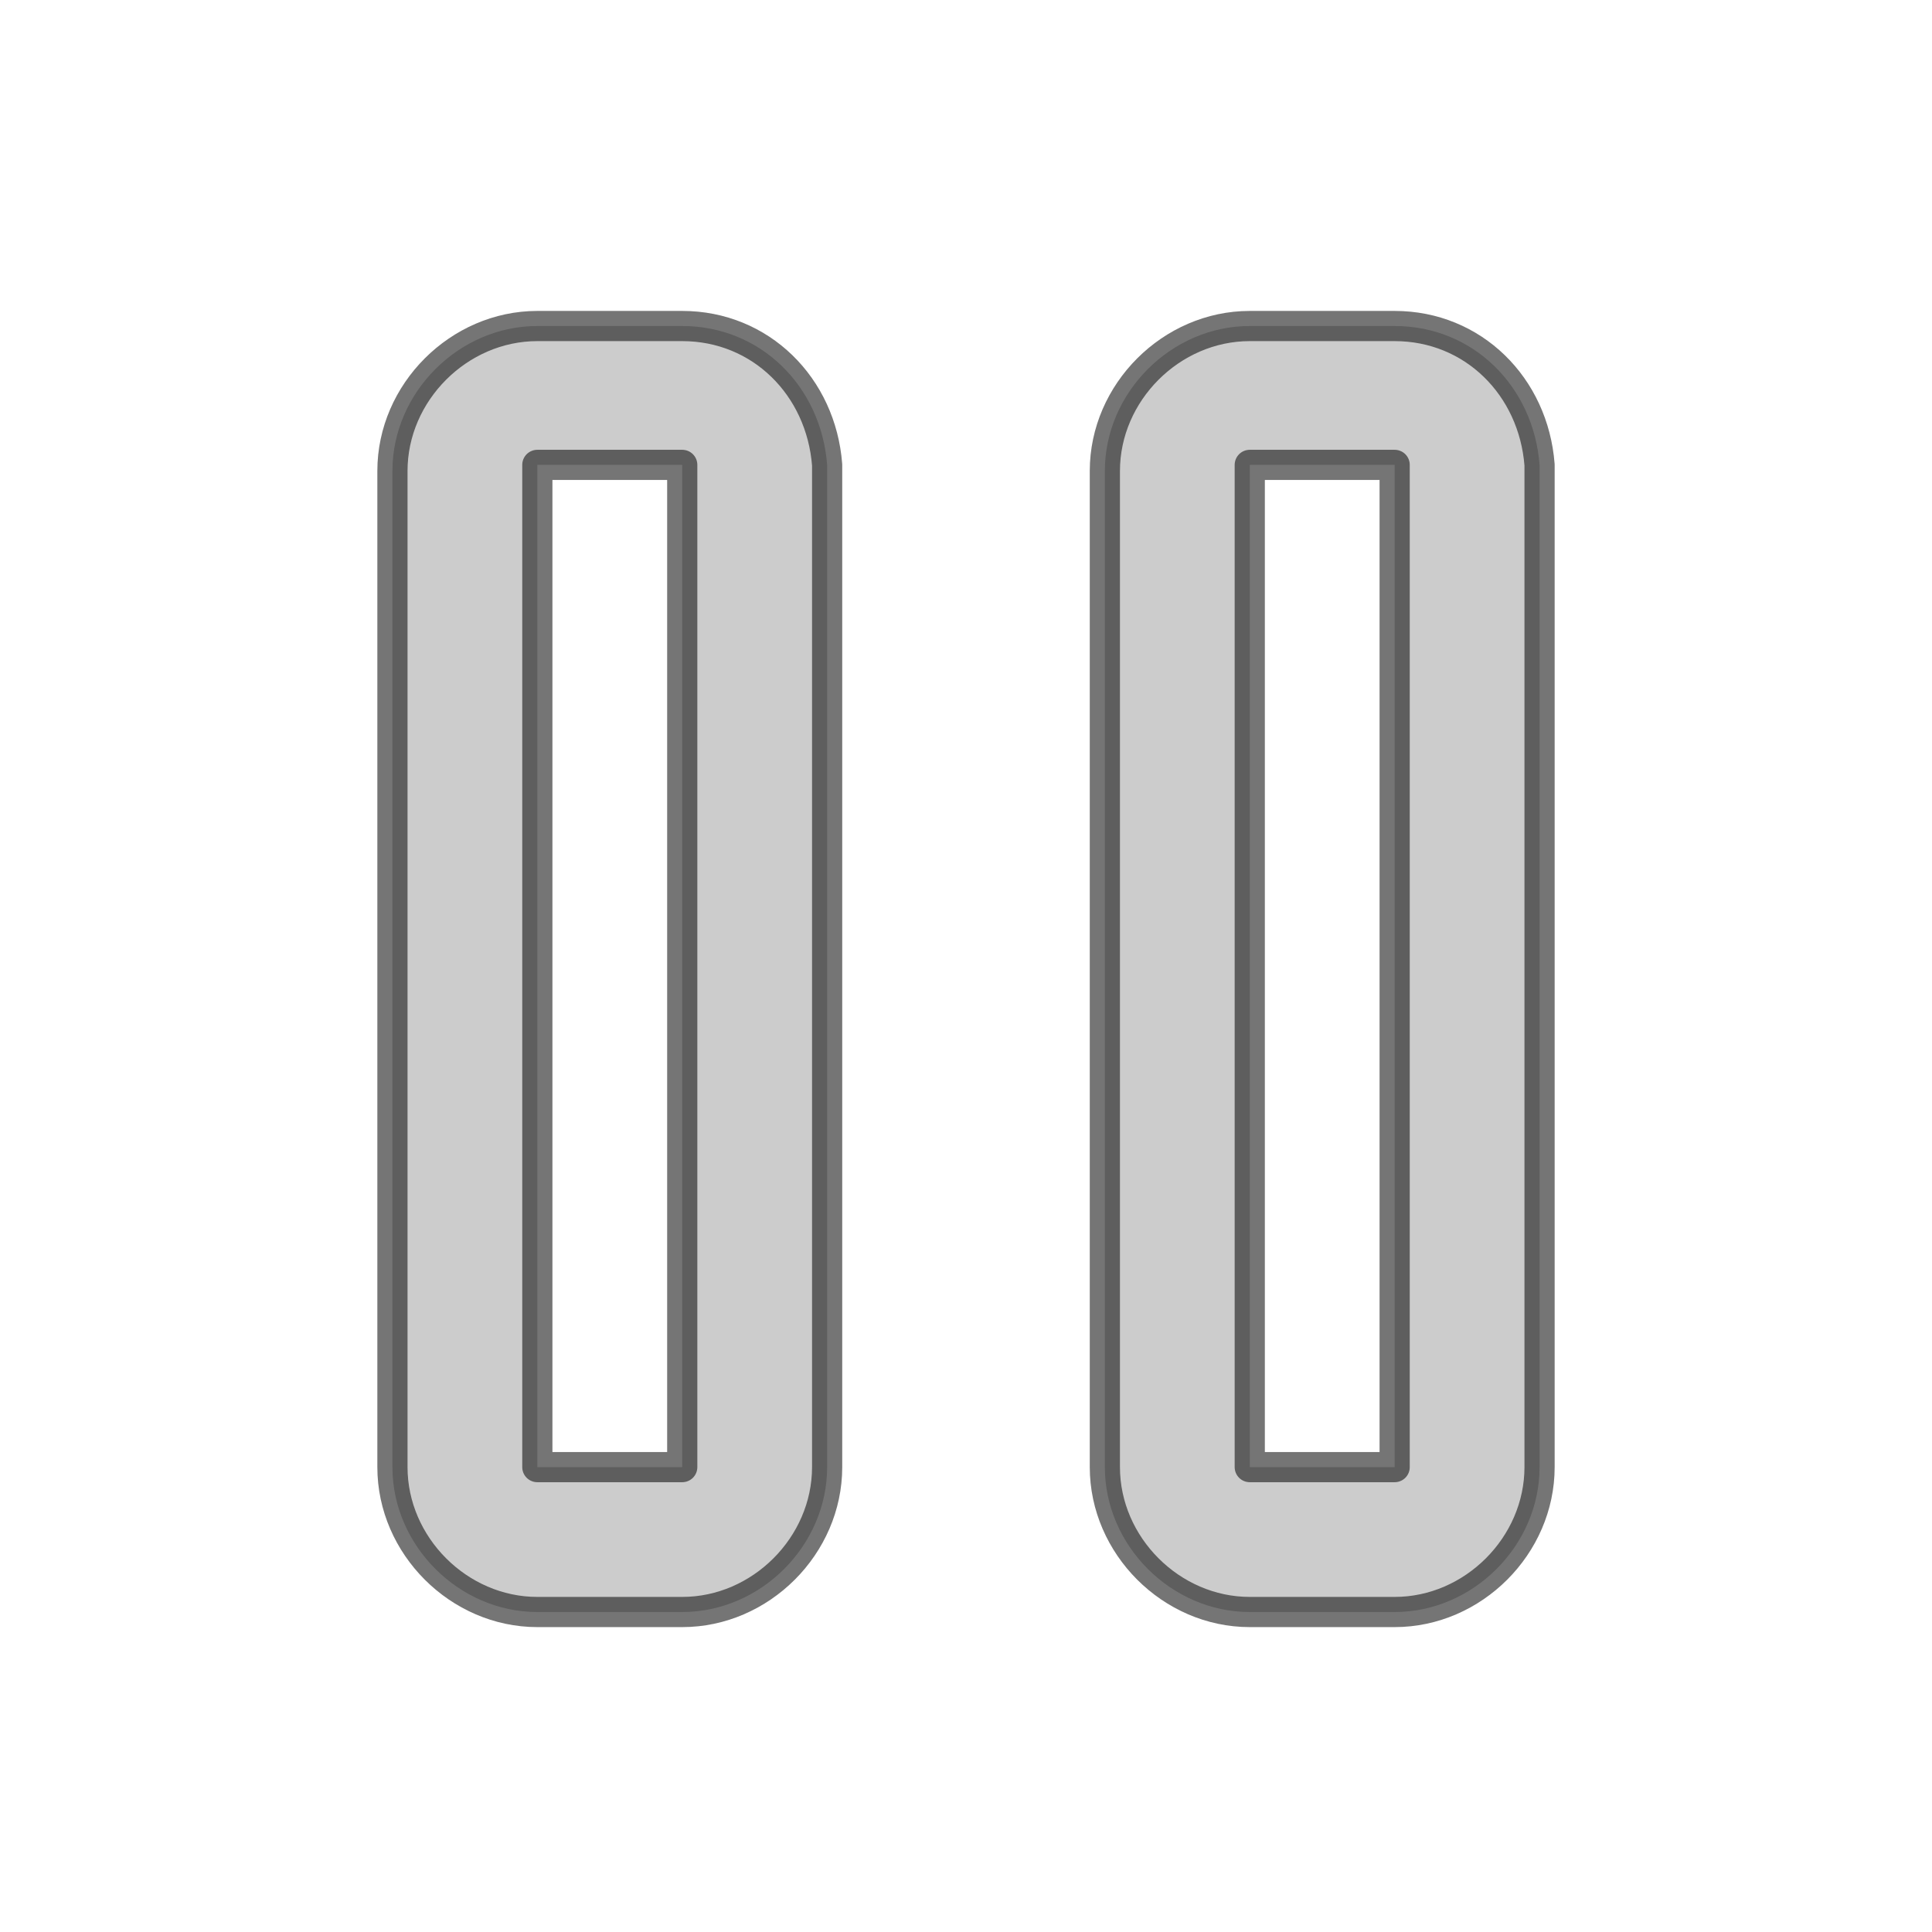 <?xml version="1.0" encoding="UTF-8" standalone="no"?>
<!DOCTYPE svg PUBLIC "-//W3C//DTD SVG 1.1//EN" "http://www.w3.org/Graphics/SVG/1.1/DTD/svg11.dtd">
<svg width="100%" height="100%" viewBox="0 0 32 32" version="1.1" xmlns="http://www.w3.org/2000/svg" xmlns:xlink="http://www.w3.org/1999/xlink" xml:space="preserve" xmlns:serif="http://www.serif.com/" style="fill-rule:evenodd;clip-rule:evenodd;stroke-linejoin:round;stroke-miterlimit:1.414;">
    <path id="Rectangle_2_copy" d="M11.3,5.4L8.9,5.4C7.6,5.4 6.5,6.5 6.5,7.8L6.5,24.3C6.5,25.6 7.6,26.7 8.9,26.7L11.3,26.7C12.6,26.7 13.7,25.6 13.7,24.3L13.7,7.7C13.6,6.4 12.6,5.4 11.3,5.4ZM11.3,24.3L8.9,24.3L8.9,7.7L11.3,7.7L11.3,24.3Z" style="fill:rgb(204,204,204);fill-rule:nonzero;stroke:black;stroke-opacity:0.541;stroke-width:0.5px;"/>
    <path id="Rectangle_2_copy_2" d="M23.1,5.4L20.7,5.4C19.4,5.4 18.3,6.5 18.3,7.8L18.3,24.3C18.3,25.6 19.4,26.7 20.7,26.7L23.1,26.7C24.4,26.7 25.5,25.6 25.5,24.3L25.5,7.7C25.4,6.4 24.4,5.4 23.1,5.4ZM23.1,24.3L20.7,24.3L20.7,7.7L23.1,7.7L23.1,24.3Z" style="fill:rgb(204,204,204);fill-rule:nonzero;stroke:black;stroke-opacity:0.541;stroke-width:0.5px;"/>
    <rect x="20.7" y="7.7" width="2.4" height="16.6" style="fill:none;"/>
    <rect x="8.9" y="7.7" width="2.4" height="16.6" style="fill:none;"/>
</svg>
